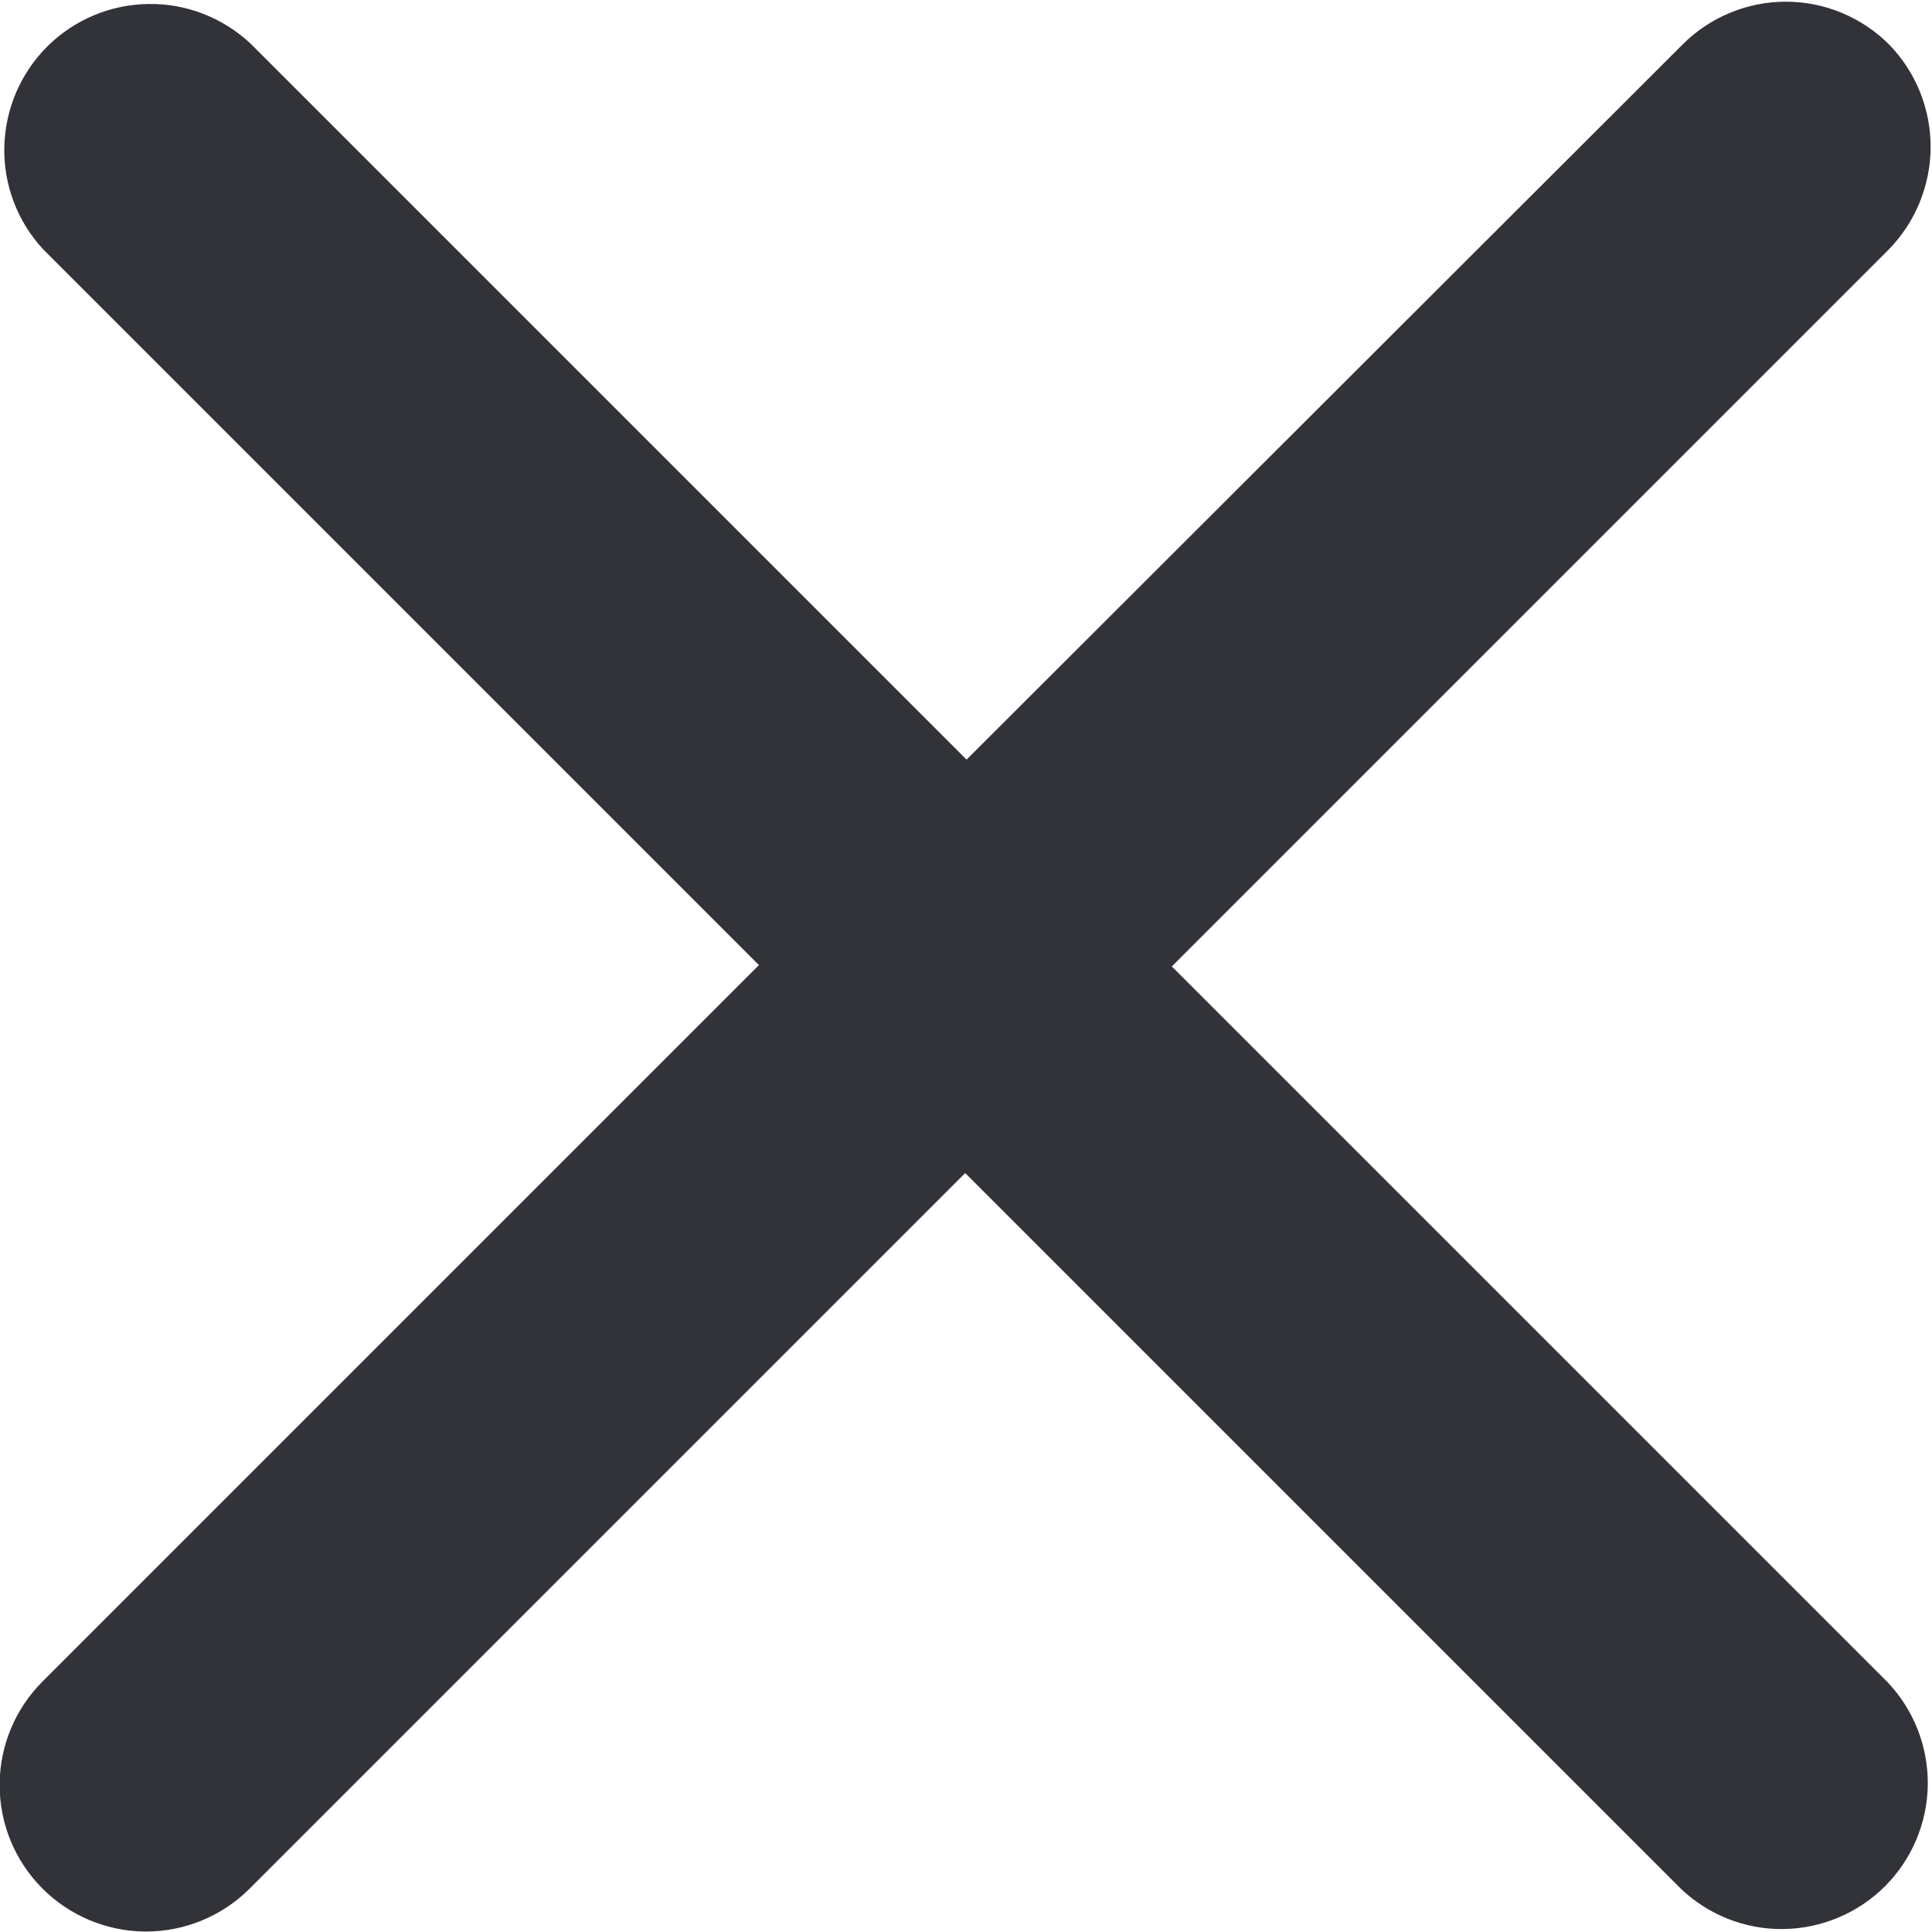<svg width="17" height="17" viewBox="0 0 17 17" fill="none" xmlns="http://www.w3.org/2000/svg">
<path d="M16.623 0.392C16.503 0.272 16.362 0.178 16.206 0.113C16.05 0.048 15.883 0.015 15.714 0.015C15.545 0.015 15.378 0.048 15.222 0.113C15.066 0.178 14.924 0.272 14.805 0.392L8.505 6.684L2.205 0.384C1.962 0.156 1.64 0.03 1.307 0.035C0.974 0.039 0.656 0.172 0.419 0.406C0.182 0.641 0.046 0.958 0.038 1.291C0.03 1.624 0.152 1.947 0.378 2.192L6.678 8.492L0.378 14.792C0.135 15.033 -0.002 15.36 -0.003 15.702C-0.005 16.044 0.13 16.372 0.37 16.614C0.611 16.857 0.938 16.994 1.28 16.996C1.622 16.997 1.95 16.863 2.193 16.622L8.493 10.322L14.793 16.622C15.036 16.852 15.36 16.979 15.694 16.974C16.029 16.969 16.349 16.834 16.586 16.598C16.823 16.361 16.958 16.041 16.963 15.706C16.967 15.371 16.841 15.047 16.611 14.804L10.311 8.504L16.611 2.204C16.85 1.964 16.985 1.639 16.988 1.3C16.99 0.961 16.859 0.635 16.623 0.392Z" fill="#323338"/>
</svg>
